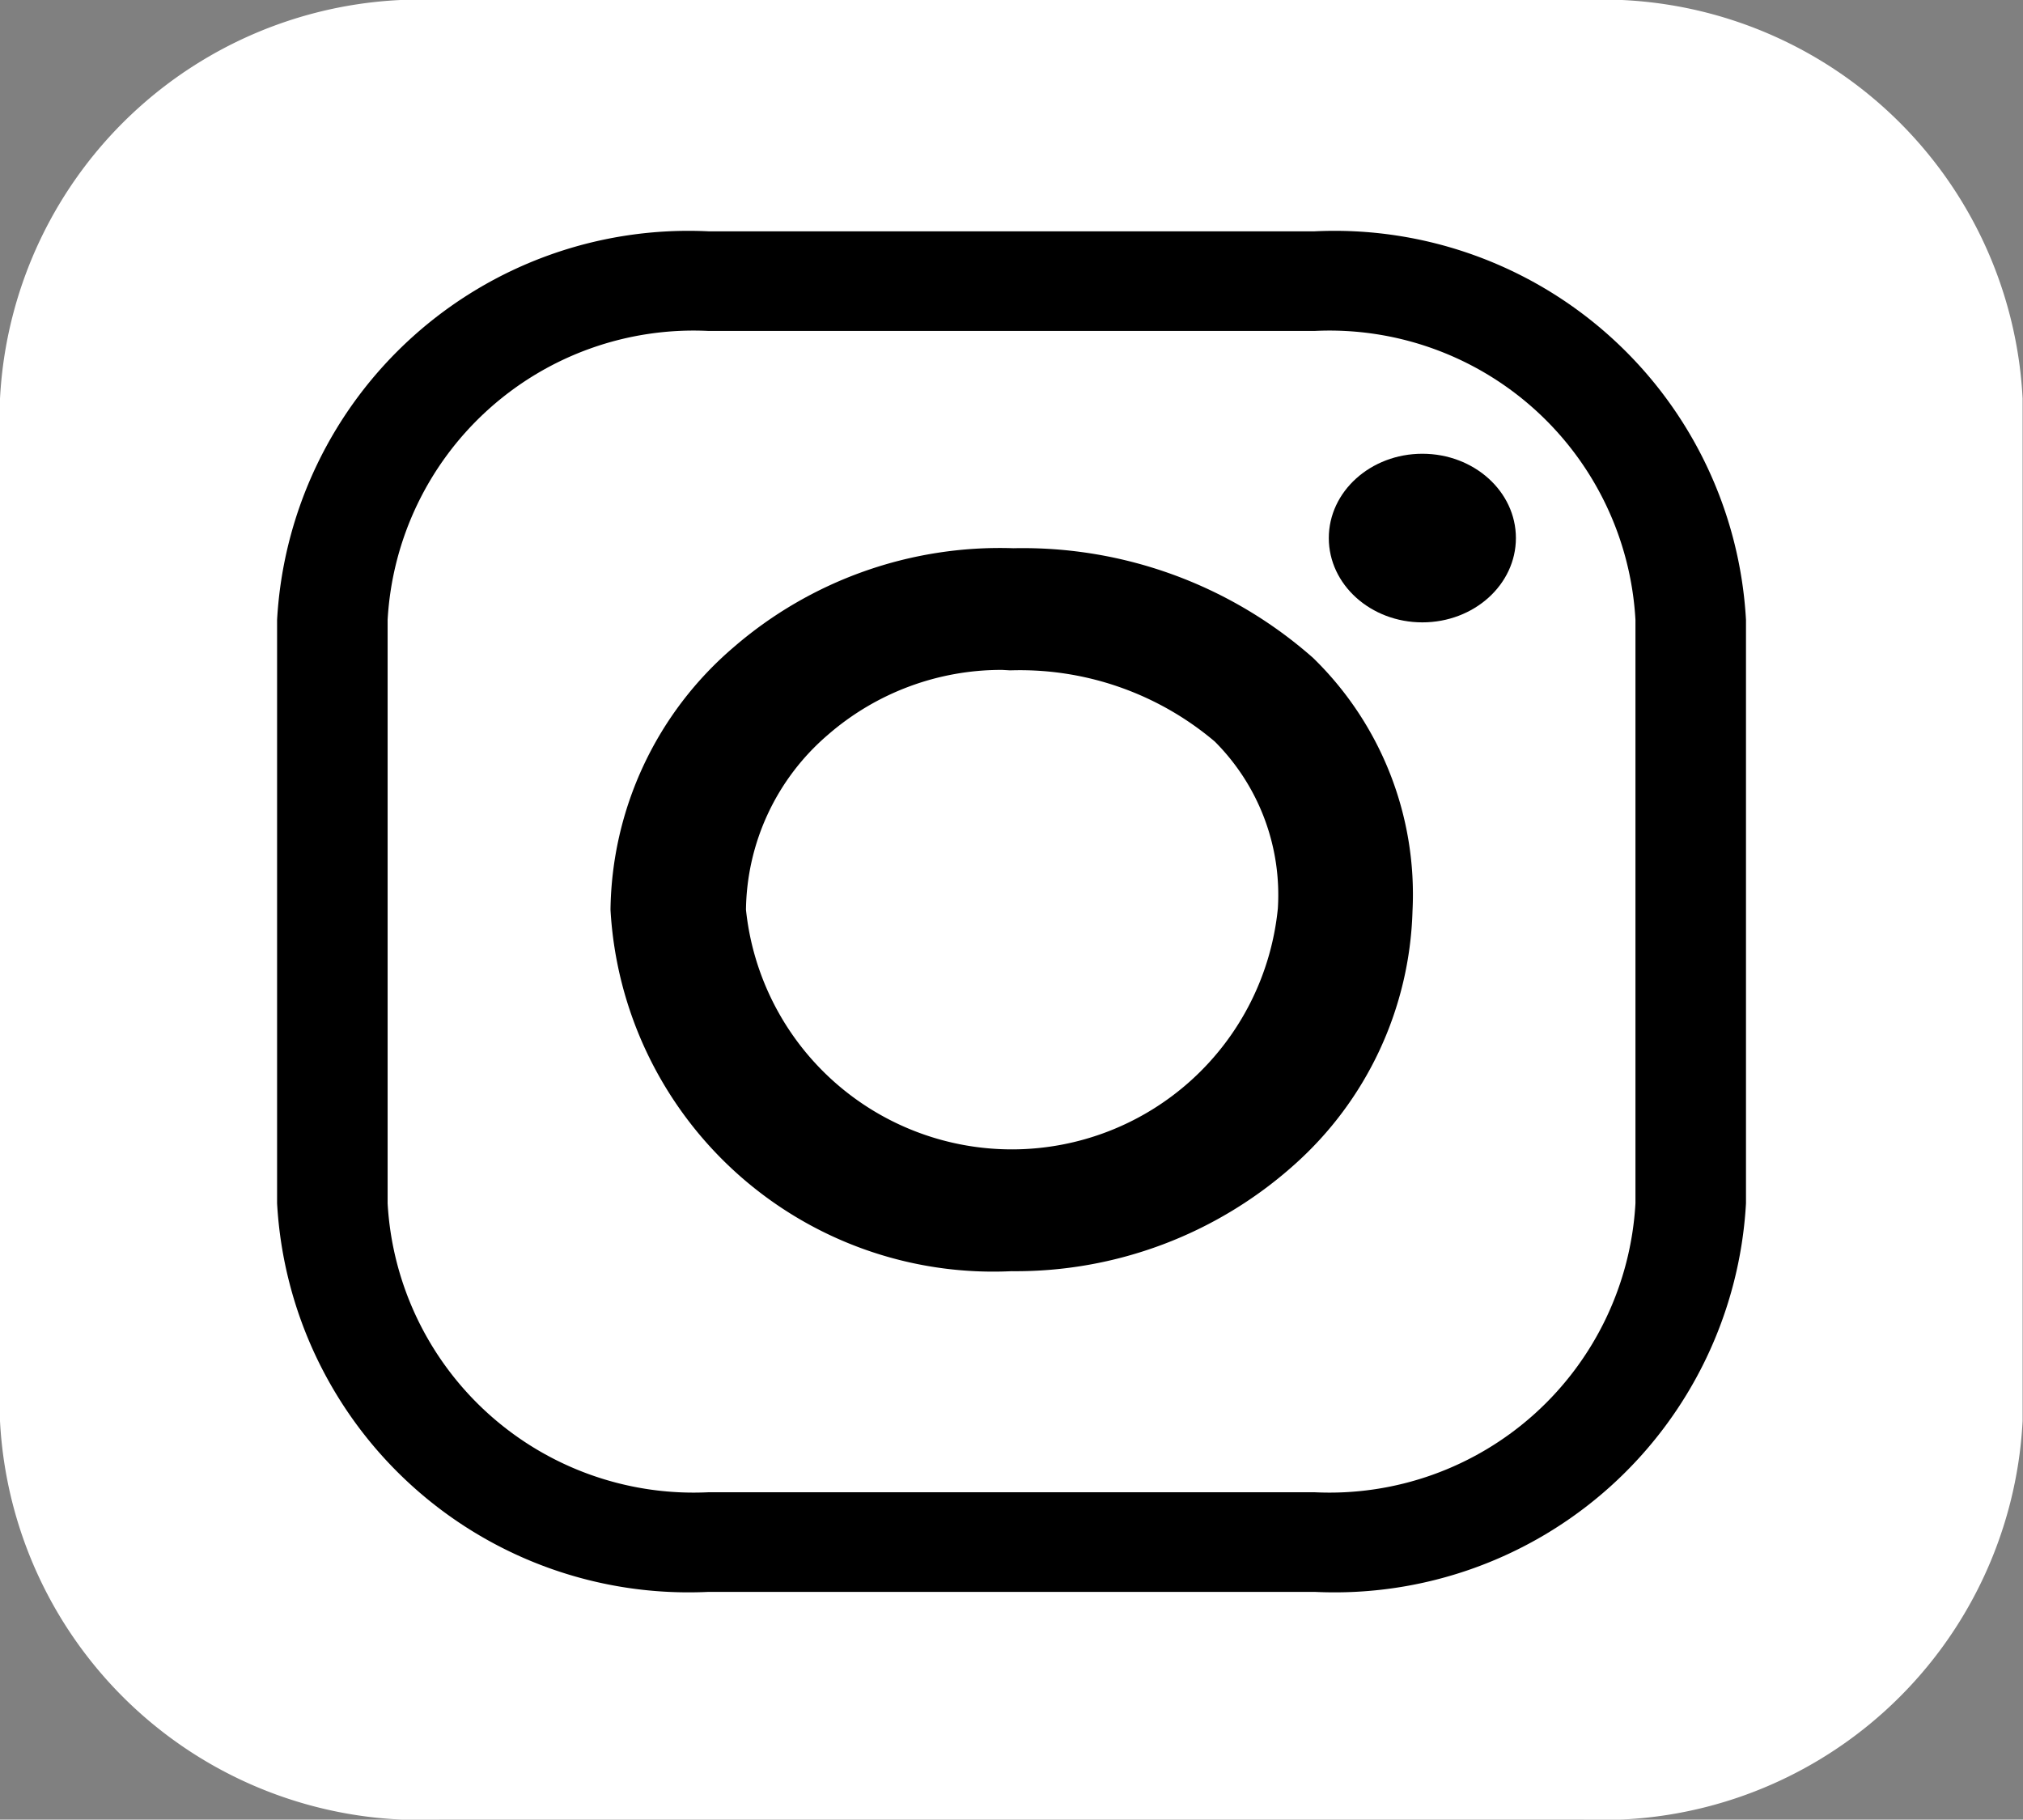<svg xmlns="http://www.w3.org/2000/svg" width="26.685" height="24.001" viewBox="0 0 26.685 24.001">
  <rect x="0" y="0" width="26.685" height="24.001" fill="#808080" stroke="none"/>
  <g id="ig_copy" data-name="ig copy" transform="translate(0)">
    <path id="Path_745" data-name="Path 745" d="M213.33,194H198.257a5.553,5.553,0,0,0-5.807,5.258v13.485A5.553,5.553,0,0,0,198.257,218H213.33a5.552,5.552,0,0,0,5.8-5.258V199.257A5.55,5.55,0,0,0,213.33,194Z" transform="translate(-192.45 -194)" fill="#fff"/>
    <path id="Path_746" data-name="Path 746" d="M294.018,293.346h-8a5.435,5.435,0,0,1-5.688-5.126v-7.694a5.435,5.435,0,0,1,5.688-5.126h8a5.435,5.435,0,0,1,5.688,5.126v7.694A5.435,5.435,0,0,1,294.018,293.346Zm-8-16.632a4.042,4.042,0,0,0-4.23,3.812v7.694a4.042,4.042,0,0,0,4.23,3.812h8a4.042,4.042,0,0,0,4.23-3.812v-7.694a4.042,4.042,0,0,0-4.23-3.812Z" transform="translate(-276.675 -272.349)"/>
    <path id="Path_747" data-name="Path 747" d="M391.35,396.415a5.056,5.056,0,0,1-5.29-4.768,4.627,4.627,0,0,1,1.622-3.46,5.369,5.369,0,0,1,3.694-1.308,5.785,5.785,0,0,1,3.952,1.447,4.351,4.351,0,0,1,1.311,3.338,4.658,4.658,0,0,1-1.565,3.352A5.508,5.508,0,0,1,391.35,396.415Zm-.122-7.931a3.486,3.486,0,0,0-2.3.856,3.086,3.086,0,0,0-1.081,2.307,3.526,3.526,0,0,0,7.016-.018h0a2.86,2.86,0,0,0-.832-2.2,3.977,3.977,0,0,0-2.7-.939Z" transform="translate(-378.007 -379.648)"/>
    <ellipse id="Ellipse_54" data-name="Ellipse 54" cx="1.234" cy="1.112" rx="1.234" ry="1.112" transform="translate(17.528 5.985)"/>
  </g>
</svg>
